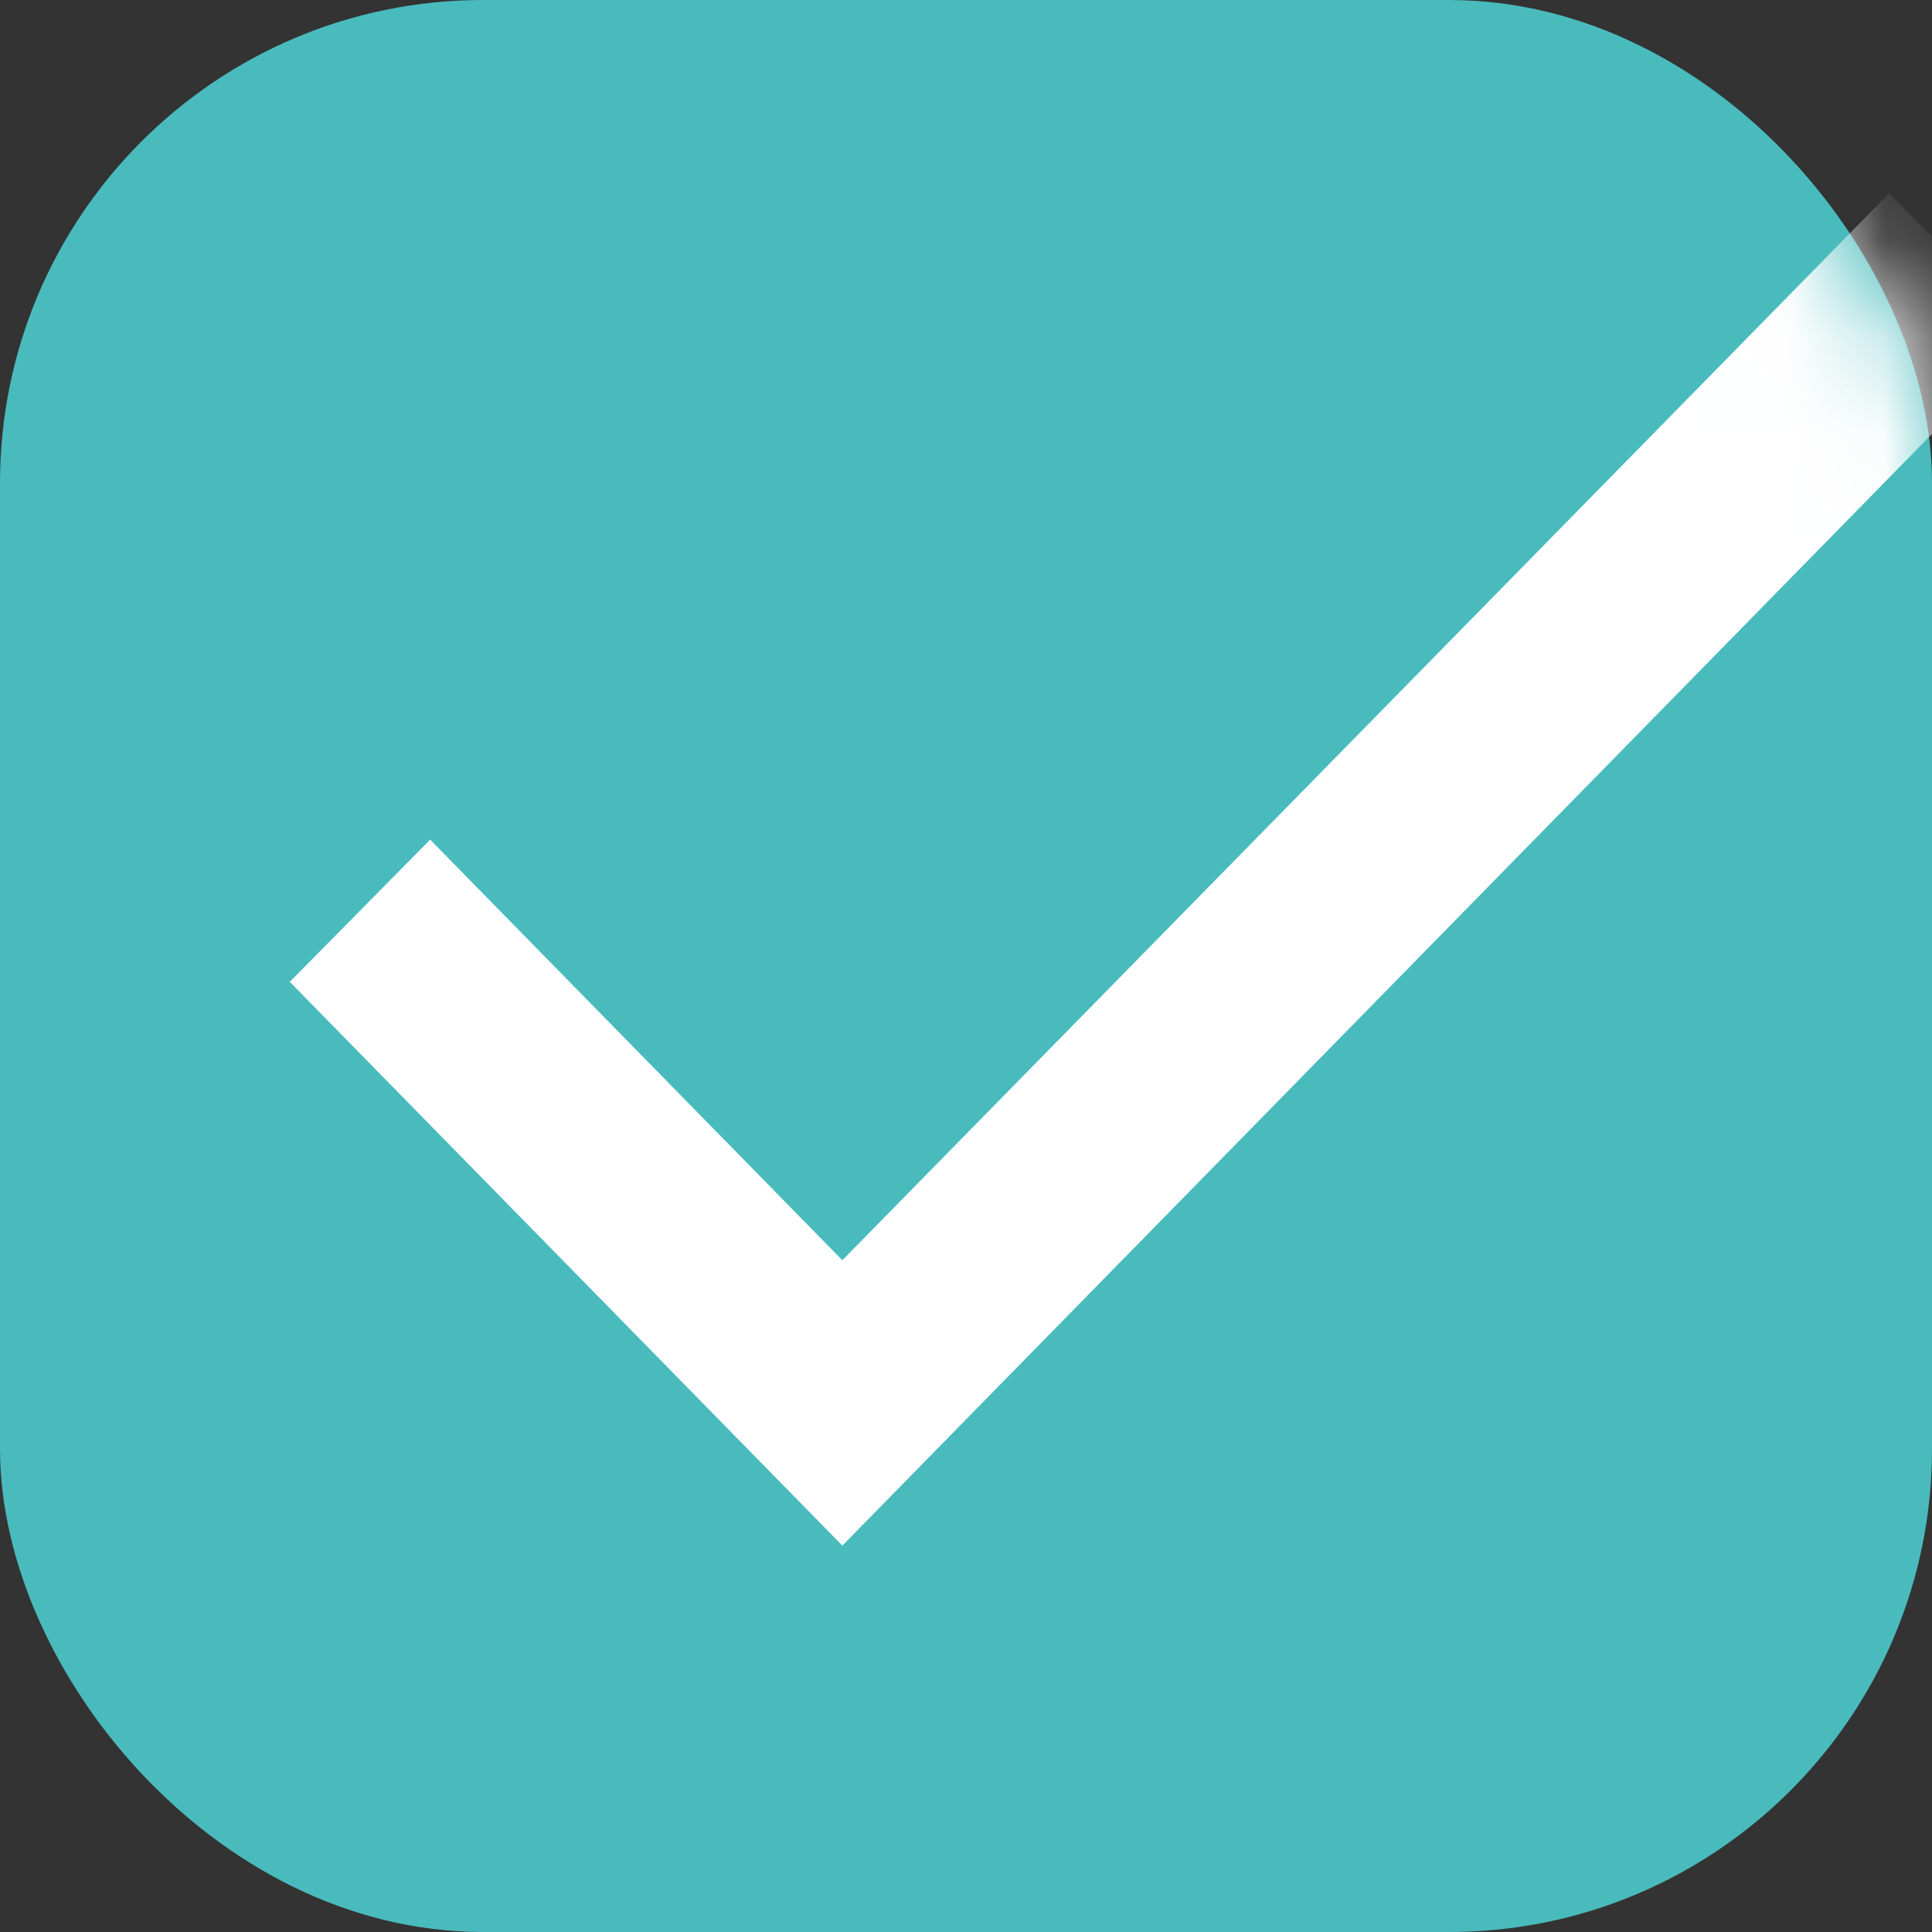 <svg width="20" height="20" viewBox="0 0 20 20" fill="none" xmlns="http://www.w3.org/2000/svg">
<rect x="0" y="0" width="20" height="20" fill="#333333" stroke="none"/>
<rect x="0.5" y="0.5" width="19" height="19" rx="4.5" fill="#49BBBD" stroke="#49BBBD"/>
<mask id="mask0_133_2913" style="mask-type:alpha" maskUnits="userSpaceOnUse" x="0" y="0" width="20" height="20">
<rect x="0.5" y="0.5" width="19" height="19" rx="4.5" fill="#49BBBD" stroke="#49BBBD"/>
</mask>
<g mask="url(#mask0_133_2913)">
<path d="M8.72 13.046L4.453 8.692L3 10.164L8.72 16L21 3.472L19.557 2L8.72 13.046Z" fill="white"/>
</g>
</svg>
